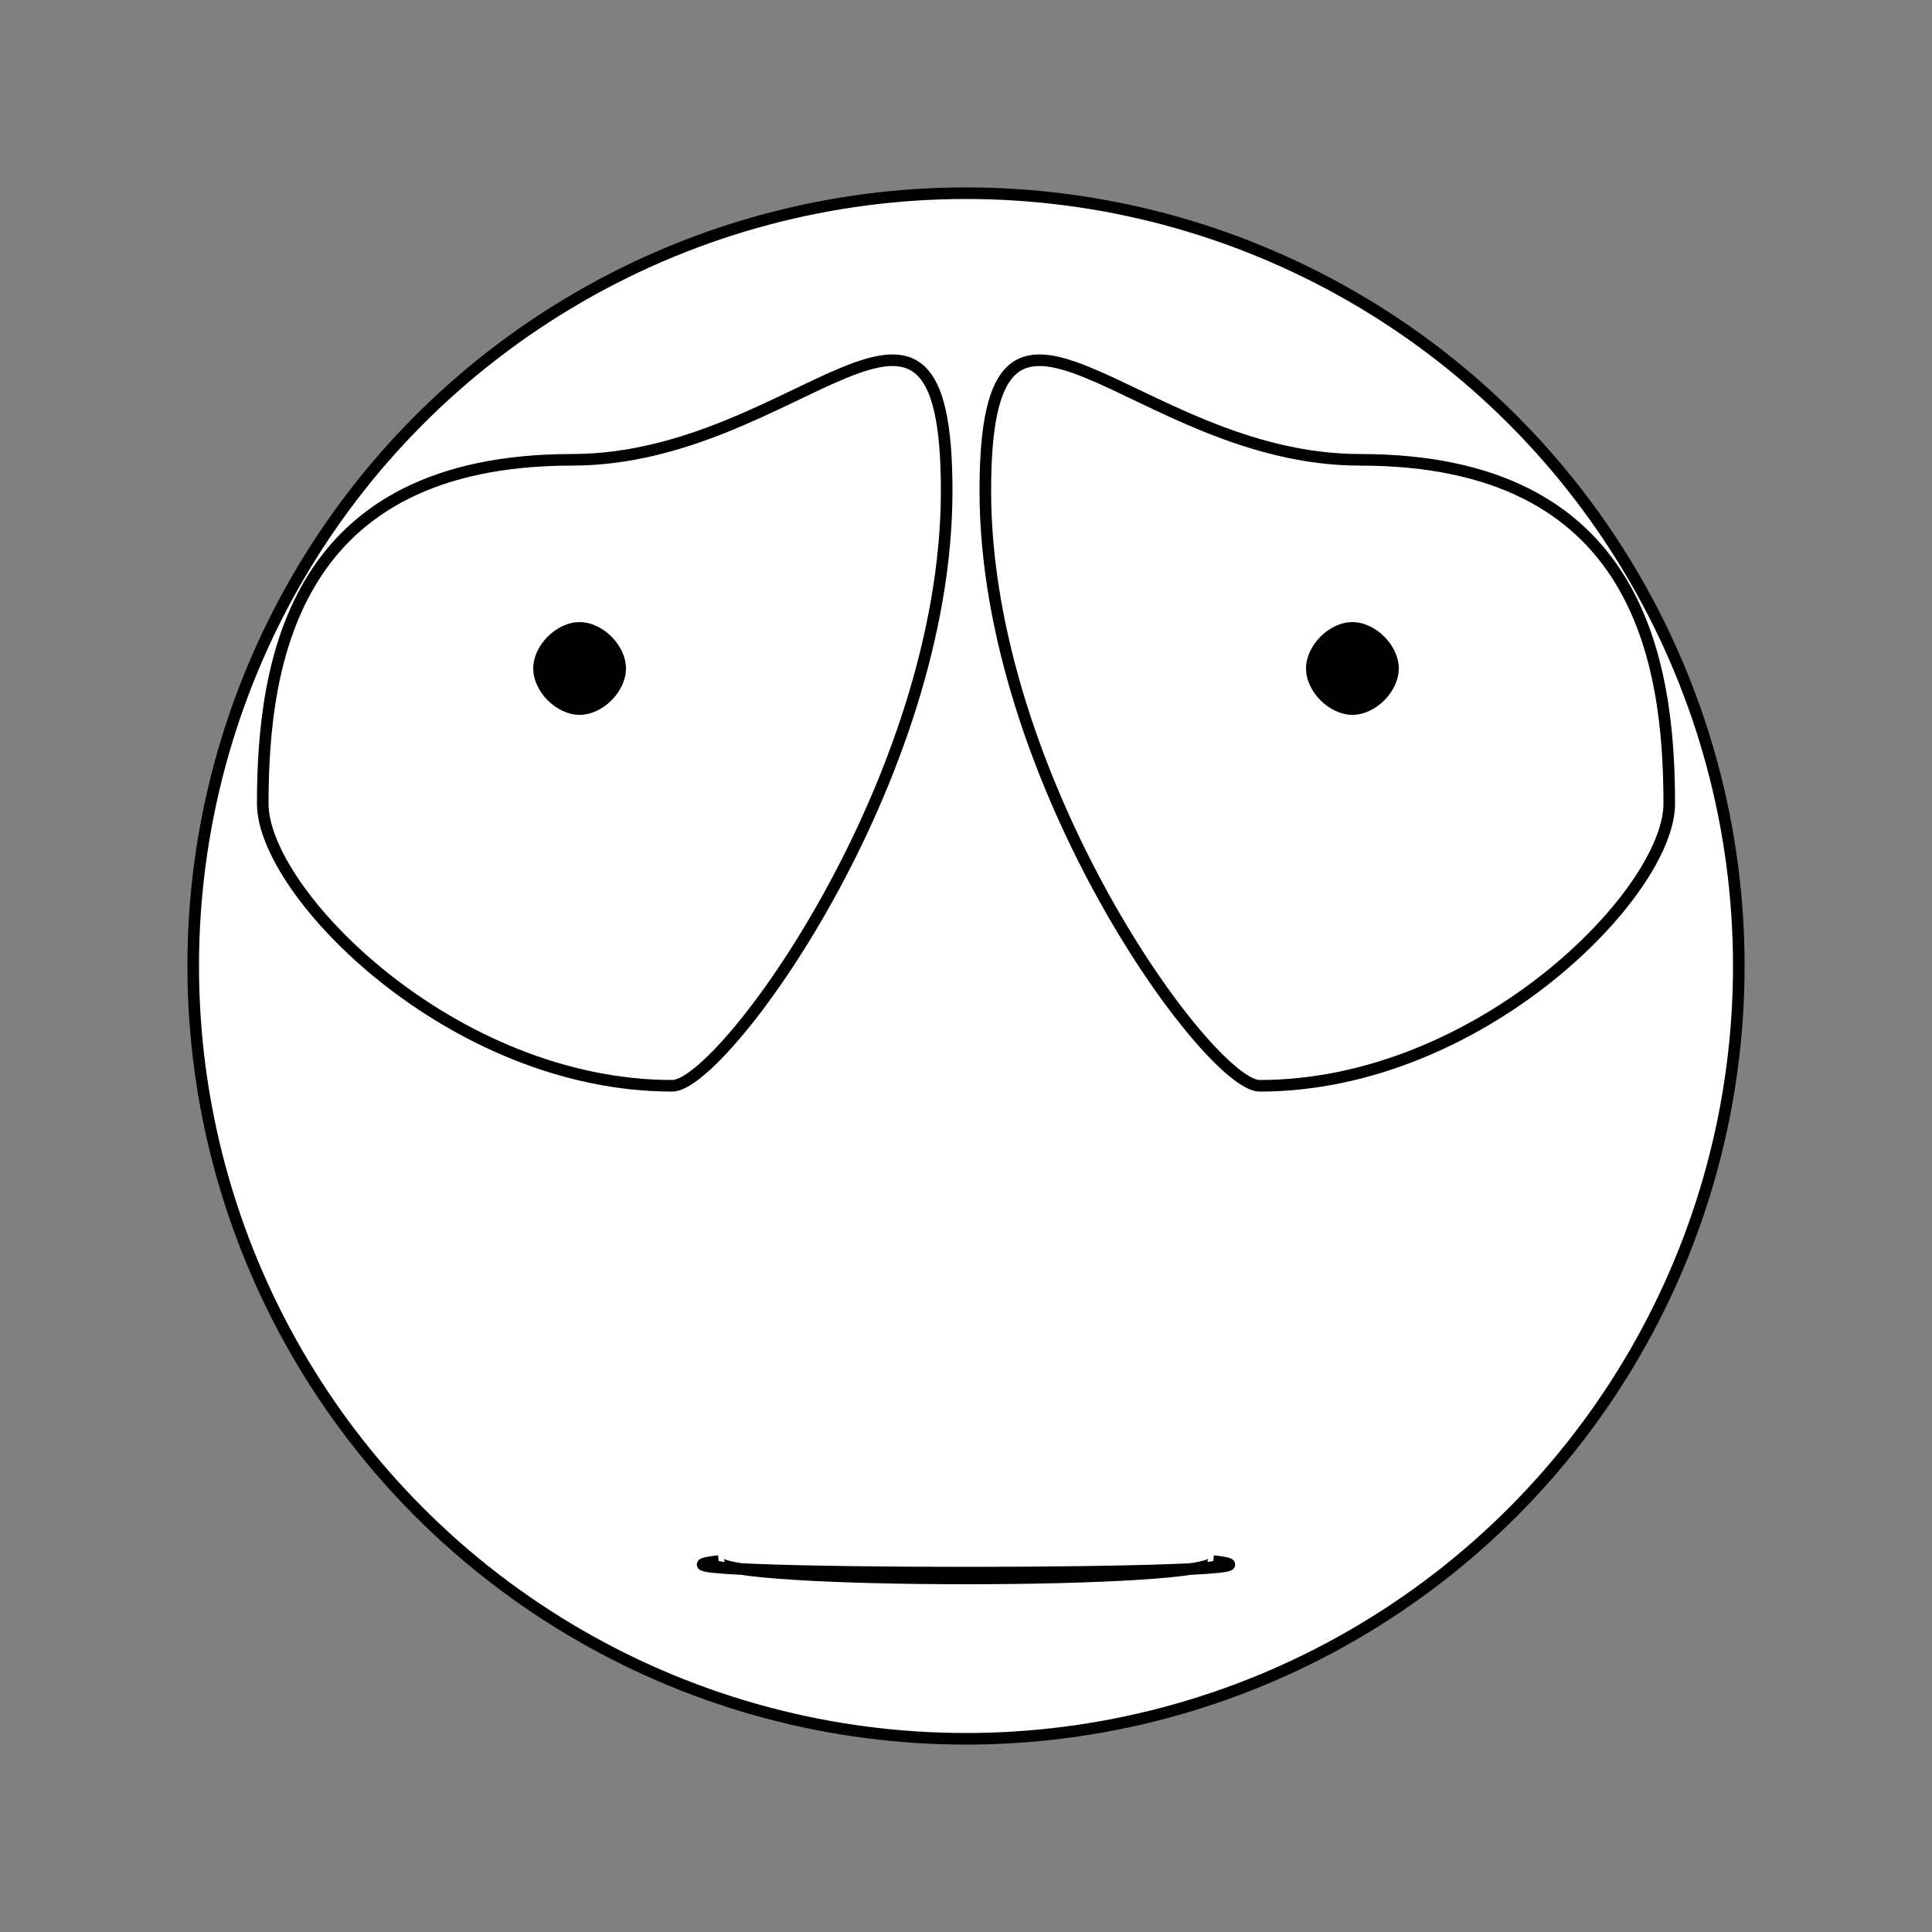 <?xml version="1.0" encoding="UTF-8" standalone="no"?><svg xmlns="http://www.w3.org/2000/svg" width="500" height="500" viewBox="0 0 500 500" id="montage">
    <rect x="0" y="0" width="500" height="500" fill="#808080" stroke="none"/>
    <svg id="ear"/>
    <circle id="countor" stroke="black" cx="250" cy="250" r="200" stroke-width="3" fill="white"/>
    <svg id="mouth"><path stroke="black" stroke-width="3" d="M186 404 C151 408, 349 408, 314 404   M186 404 C185 410, 315 410, 314 404" fill="white"/></svg>
    <svg id="eye"><path stroke="black" stroke-width="3" d="M255 127 C255 56, 293 119, 352 119   C424 119, 432 171, 432 208   C432 231, 383 281, 326 281   C313 281, 255 202, 255 127  Z " fill="white"/><path stroke="black" stroke-width="3" d="M245 127 C245 56, 207 119, 148 119   C76 119, 68 171, 68 208   C68 231, 117 281, 174 281   C187 281, 245 202, 245 127  Z " fill="white"/><path stroke="black" stroke-width="0" d="M338 173 C338 167, 344 161, 350 161   C356 161, 362 167, 362 173   C362 179, 356 185, 350 185   C344 185, 338 179, 338 173  Z " fill="black"/><path stroke="black" stroke-width="0" d="M162 173 C162 167, 156 161, 150 161   C144 161, 138 167, 138 173   C138 179, 144 185, 150 185   C156 185, 162 179, 162 173  Z " fill="black"/></svg>

  </svg>
